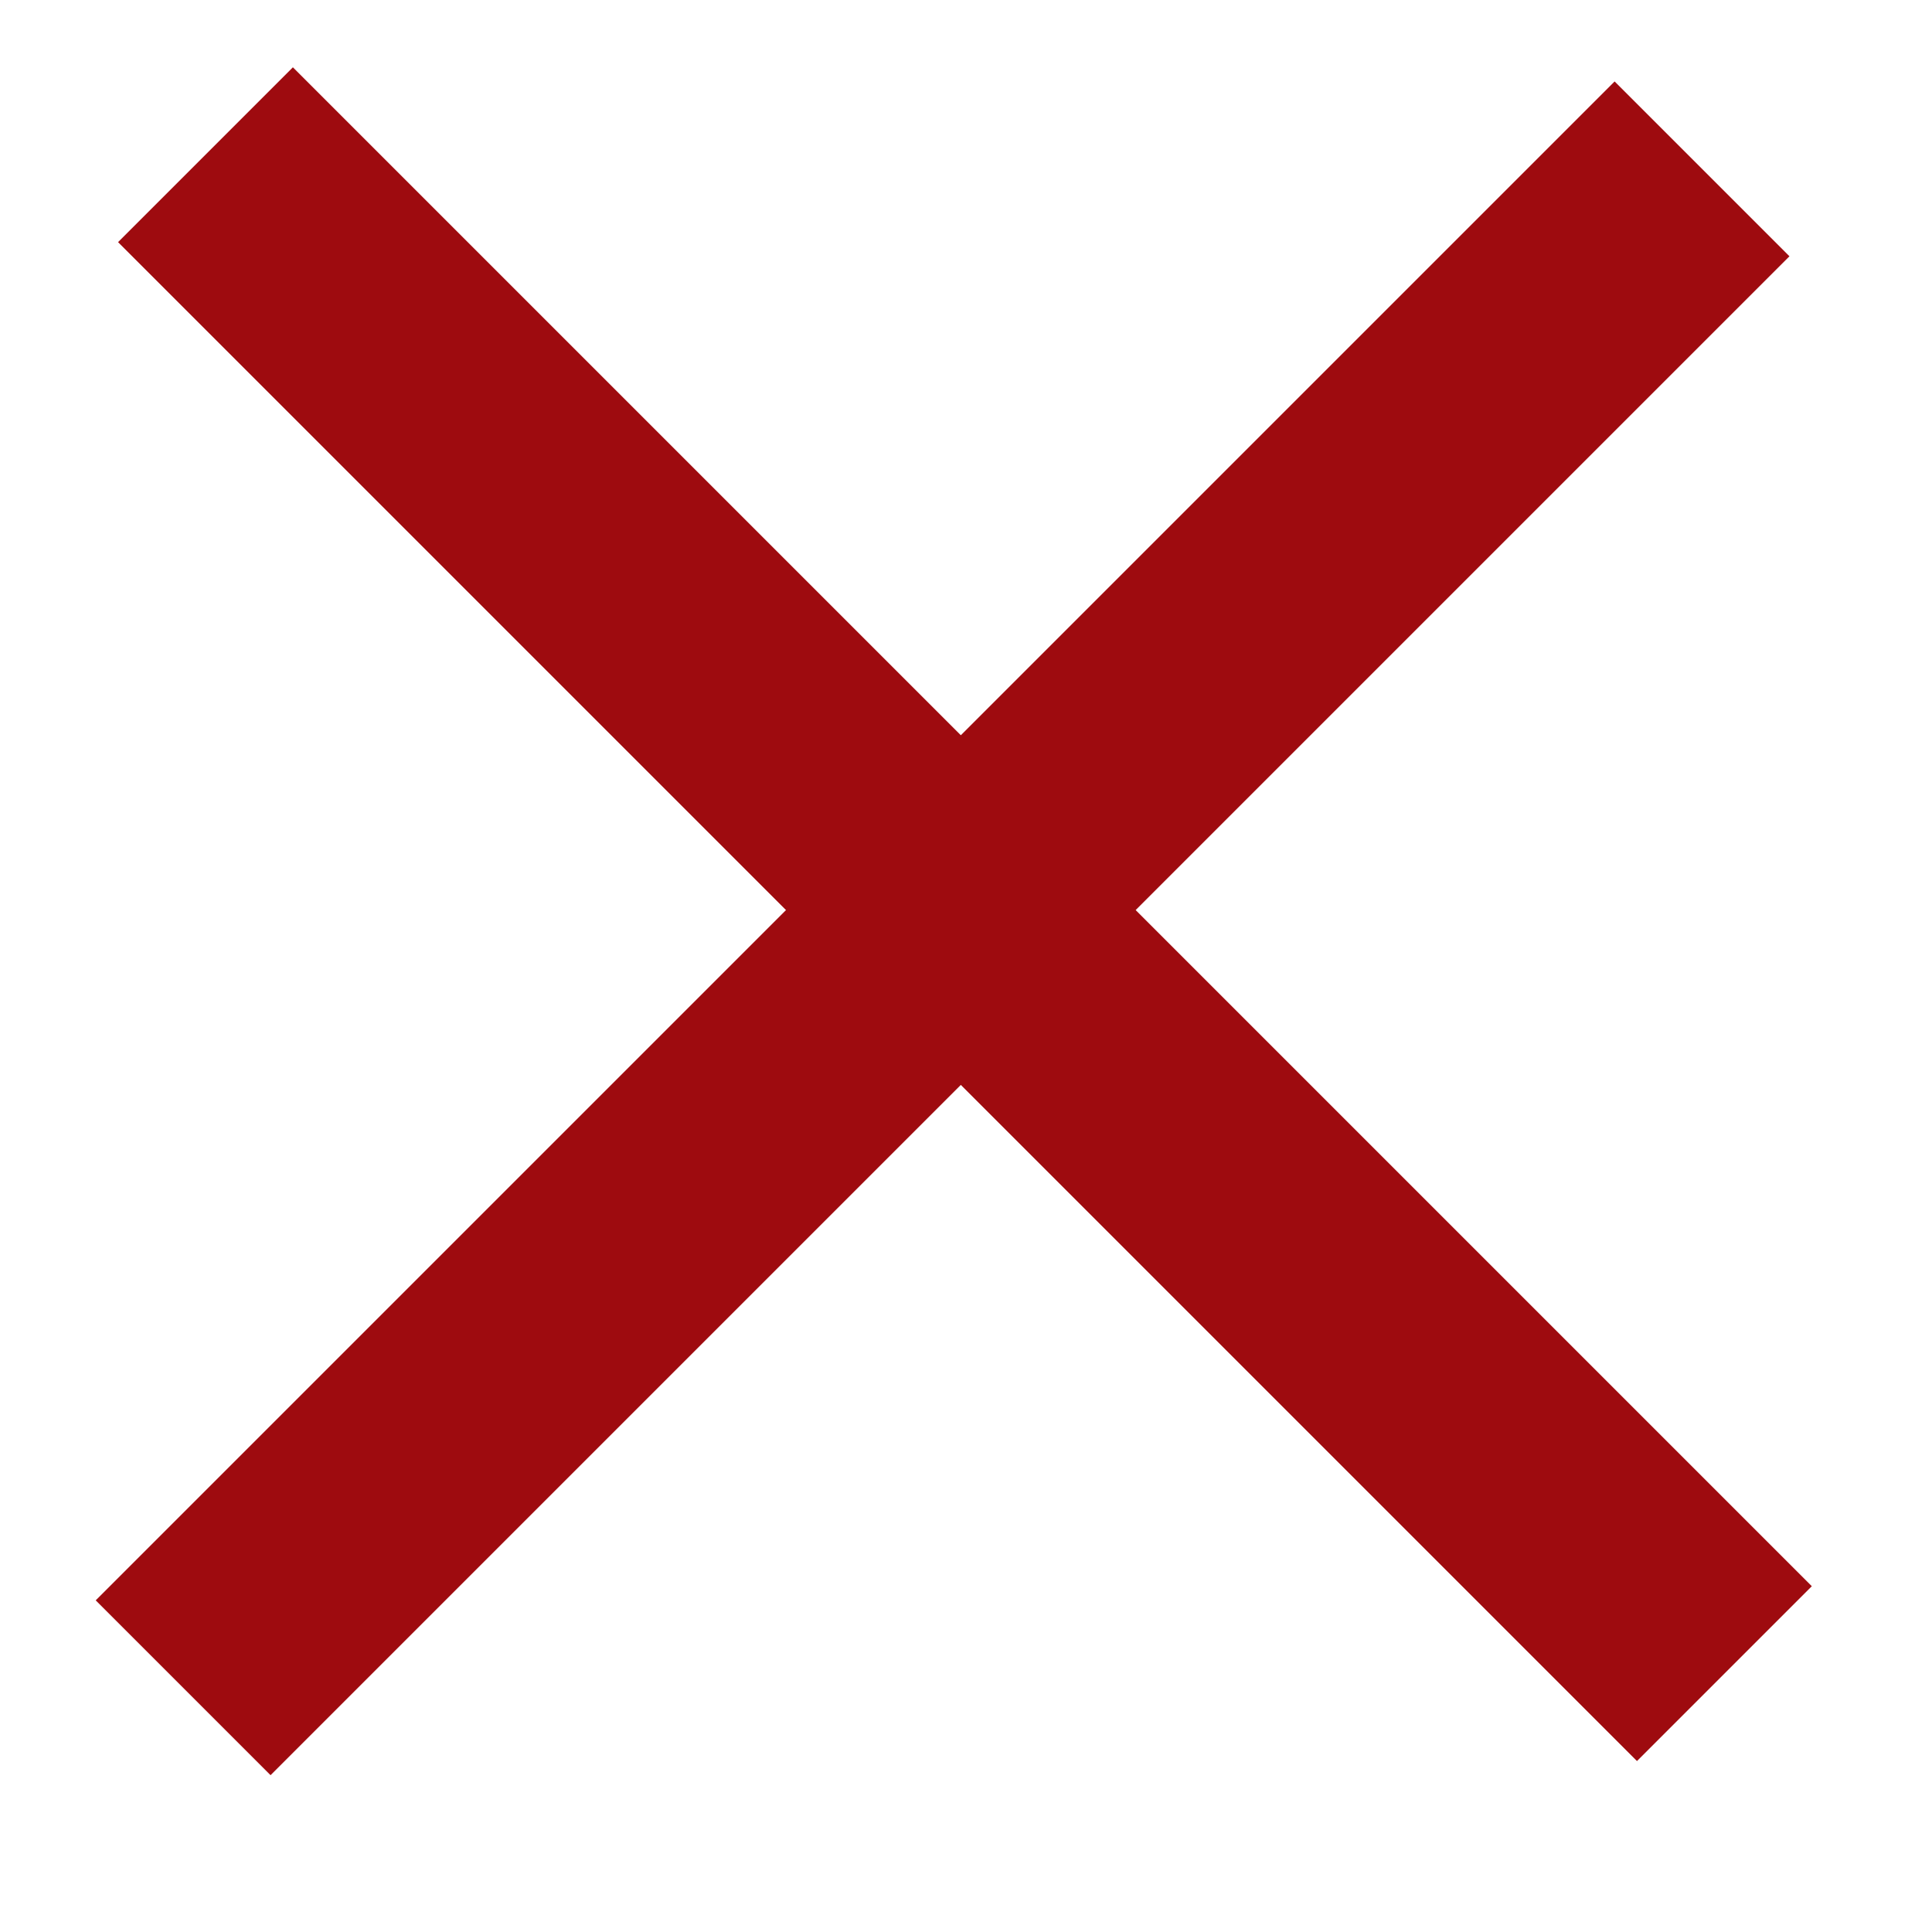 <?xml version="1.0" encoding="utf-8"?>
<!-- Generator: Adobe Illustrator 19.0.0, SVG Export Plug-In . SVG Version: 6.00 Build 0)  -->
<svg version="1.1" id="Layer_1" xmlns="http://www.w3.org/2000/svg" xmlns:xlink="http://www.w3.org/1999/xlink" x="0px" y="0px"
	 width="25px" height="25px" viewBox="-293 384 25 25" style="enable-background:new -293 384 25 25;" xml:space="preserve">
<style type="text/css">
	.st0{display:none;}
	.st1{display:inline;stroke:#000000;stroke-miterlimit:10;}
	.st2{display:inline;}
	.st3{fill:#424244;}
	.st4{fill:#999A9B;}
	.st5{fill:#C6C6C7;}
	.st6{fill:#6E6E70;}
	.st7{fill:#4D4D4F;}
	.st8{fill:#A4A5A6;}
	.st9{fill:#D1D2D2;}
	.st10{fill:#79797B;}
	.st11{fill:#58585A;}
	.st12{fill:#B0B0B2;}
	.st13{fill:#DBDCDD;}
	.st14{fill:#838385;}
	.st15{fill:#636365;}
	.st16{fill:#BABBBC;}
	.st17{fill:#E7E7E7;}
	.st18{fill:#8F8F90;}
	.st19{fill:#9E0B0F;}
</style>
<g id="Layer_1_1_" class="st0">
</g>
<g id="Layer_2" class="st0">
	<rect id="XMLID_1_" x="-293" y="383.6" class="st1" width="25.4" height="25.4"/>
</g>
<g id="Layer_3" class="st0">
	<g id="XMLID_3_" class="st2">
		<g id="XMLID_49_">
			<g id="XMLID_57_">
				<path id="XMLID_61_" class="st3" d="M-281.5,390.9c0,0.3,0.2,0.5,0.5,0.5l0,0c0.3,0,0.5-0.2,0.5-0.5v-4.3c0-0.3-0.2-0.5-0.5-0.5
					l0,0c-0.3,0-0.5,0.2-0.5,0.5V390.9z"/>
				<path id="XMLID_58_" class="st4" d="M-281.5,407.5c0,0.3,0.2,0.5,0.5,0.5l0,0c0.3,0,0.5-0.2,0.5-0.5v-4.2c0-0.3-0.2-0.5-0.5-0.5
					l0,0c-0.3,0-0.5,0.2-0.5,0.5V407.5z"/>
			</g>
			<g id="XMLID_50_">
				<path id="XMLID_54_" class="st5" d="M-287.3,397.6c0.3,0,0.5-0.2,0.5-0.5l0,0c0-0.3-0.2-0.5-0.5-0.5h-4.2
					c-0.3,0-0.5,0.2-0.5,0.5l0,0c0,0.3,0.2,0.5,0.5,0.5H-287.3z"/>
				<path id="XMLID_51_" class="st6" d="M-270.6,397.6c0.3,0,0.5-0.2,0.5-0.5l0,0c0-0.3-0.2-0.5-0.5-0.5h-4.2
					c-0.3,0-0.5,0.2-0.5,0.5l0,0c0,0.3,0.2,0.5,0.5,0.5H-270.6z"/>
			</g>
		</g>
		<g id="XMLID_34_">
			<g id="XMLID_42_">
				<path id="XMLID_46_" class="st7" d="M-279.1,391.1c-0.1,0.3,0,0.5,0.3,0.6l0,0c0.3,0.1,0.5,0,0.6-0.3l1.6-3.9
					c0.1-0.3,0-0.5-0.3-0.6l0,0c-0.3-0.1-0.5,0-0.6,0.3L-279.1,391.1z"/>
				<path id="XMLID_43_" class="st8" d="M-285.5,406.5c-0.1,0.3,0,0.5,0.3,0.6l0,0c0.3,0.1,0.5,0,0.6-0.3l1.6-3.8
					c0.1-0.3,0-0.5-0.3-0.6l0,0c-0.3-0.1-0.5,0-0.6,0.3L-285.5,406.5z"/>
			</g>
			<g id="XMLID_35_">
				<path id="XMLID_39_" class="st9" d="M-287,395.1c0.3,0.1,0.5,0,0.6-0.3l0,0c0.1-0.3,0-0.5-0.3-0.6l-3.8-1.6
					c-0.2-0.1-0.5,0-0.6,0.3l0,0c-0.1,0.3,0,0.5,0.3,0.6L-287,395.1z"/>
				<path id="XMLID_36_" class="st10" d="M-271.6,401.5c0.3,0.1,0.5,0,0.6-0.3l0,0c0.1-0.3,0-0.5-0.3-0.6l-3.8-1.6
					c-0.3-0.1-0.5,0-0.6,0.3l0,0c-0.1,0.3,0,0.5,0.3,0.6L-271.6,401.5z"/>
			</g>
		</g>
		<g id="XMLID_19_">
			<g id="XMLID_27_">
				<path id="XMLID_31_" class="st11" d="M-277,392.3c-0.2,0.2-0.2,0.5,0,0.7l0,0c0.2,0.2,0.5,0.2,0.7,0l3-3c0.2-0.2,0.2-0.5,0-0.7
					l0,0c-0.2-0.2-0.5-0.2-0.7,0L-277,392.3z"/>
				<path id="XMLID_28_" class="st12" d="M-288.8,404.1c-0.2,0.2-0.2,0.5,0,0.7l0,0c0.2,0.2,0.5,0.2,0.7,0l3-3
					c0.2-0.2,0.2-0.5,0-0.7l0,0c-0.2-0.2-0.5-0.2-0.7,0L-288.8,404.1z"/>
			</g>
			<g id="XMLID_20_">
				<path id="XMLID_24_" class="st13" d="M-285.8,393c0.2,0.2,0.5,0.2,0.7,0l0,0c0.2-0.2,0.2-0.5,0-0.7l-3-3c-0.2-0.2-0.5-0.2-0.7,0
					l0,0c-0.2,0.2-0.2,0.6,0,0.7L-285.8,393z"/>
				<path id="XMLID_21_" class="st14" d="M-274,404.8c0.2,0.2,0.5,0.2,0.7,0l0,0c0.2-0.2,0.2-0.5,0-0.7l-3-3c-0.2-0.2-0.5-0.2-0.7,0
					l0,0c-0.2,0.2-0.2,0.5,0,0.7L-274,404.8z"/>
			</g>
		</g>
		<g id="XMLID_4_">
			<g id="XMLID_12_">
				<path id="XMLID_16_" class="st15" d="M-275.5,394.2c-0.3,0.1-0.4,0.4-0.3,0.6l0,0c0.1,0.3,0.4,0.4,0.6,0.3l3.9-1.6
					c0.3-0.1,0.5-0.4,0.3-0.6l0,0c-0.1-0.3-0.4-0.4-0.6-0.3L-275.5,394.2z"/>
				<path id="XMLID_13_" class="st16" d="M-290.9,400.6c-0.3,0.1-0.4,0.4-0.3,0.6l0,0c0.1,0.3,0.4,0.4,0.6,0.3l3.9-1.6
					c0.3-0.1,0.4-0.4,0.3-0.6l0,0c0-0.3-0.3-0.4-0.6-0.3L-290.9,400.6z"/>
			</g>
			<g id="XMLID_5_">
				<path id="XMLID_9_" class="st17" d="M-283.9,391.5c0.1,0.3,0.4,0.4,0.6,0.3l0,0c0.3-0.1,0.4-0.4,0.3-0.7l-1.6-3.9
					c-0.1-0.2-0.4-0.3-0.6-0.2l0,0c-0.3,0.1-0.4,0.4-0.3,0.6L-283.9,391.5z"/>
				<path id="XMLID_6_" class="st18" d="M-277.5,406.9c0.1,0.3,0.4,0.4,0.6,0.3l0,0c0.3-0.1,0.4-0.4,0.3-0.6l-1.6-3.9
					c-0.1-0.3-0.4-0.4-0.6-0.3l0,0c-0.3,0.1-0.4,0.4-0.3,0.6L-277.5,406.9z"/>
			</g>
		</g>
	</g>
</g>
<g id="Layer_4">
	<g id="XMLID_2_" class="st0">
		<g class="st2">
			<g>
				<path class="st19" d="M-281,390.5c0,0.3,0.2,0.5,0.5,0.5l0,0c0.3,0,0.5-0.2,0.5-0.5v-4.2c0-0.3-0.2-0.5-0.5-0.5l0,0
					c-0.3,0-0.5,0.2-0.5,0.5V390.5z"/>
				<path class="st19" d="M-281,407.1c0,0.3,0.2,0.5,0.5,0.5l0,0c0.3,0,0.5-0.2,0.5-0.5v-4.2c0-0.3-0.2-0.5-0.5-0.5l0,0
					c-0.3,0-0.5,0.2-0.5,0.5V407.1z"/>
			</g>
			<g>
				<path class="st19" d="M-286.7,397.2c0.3,0,0.5-0.2,0.5-0.5l0,0c0-0.3-0.2-0.5-0.5-0.5h-4.2c-0.3,0-0.5,0.2-0.5,0.5l0,0
					c0,0.3,0.2,0.5,0.5,0.5H-286.7z"/>
				<path class="st19" d="M-270,397.2c0.3,0,0.5-0.2,0.5-0.5l0,0c0-0.3-0.2-0.5-0.5-0.5h-4.2c-0.3,0-0.5,0.2-0.5,0.5l0,0
					c0,0.3,0.2,0.5,0.5,0.5H-270z"/>
			</g>
		</g>
		<g class="st2">
			<g>
				<path class="st19" d="M-278.6,390.8c-0.1,0.3,0,0.5,0.3,0.6l0,0c0.3,0.1,0.5,0,0.6-0.3l1.7-3.8c0.1-0.3,0-0.5-0.3-0.6l0,0
					c-0.3-0.1-0.5,0-0.6,0.3L-278.6,390.8z"/>
				<path class="st19" d="M-284.9,406.2c-0.1,0.3,0,0.5,0.3,0.6l0,0c0.3,0.1,0.5,0,0.6-0.3l1.6-3.9c0.1-0.3,0-0.5-0.3-0.6l0,0
					c-0.3-0.1-0.5,0-0.6,0.3L-284.9,406.2z"/>
			</g>
			<g>
				<path class="st19" d="M-286.4,394.8c0.3,0.1,0.5,0,0.6-0.3l0,0c0.1-0.3,0-0.5-0.3-0.6l-3.8-1.6c-0.3-0.1-0.5,0-0.6,0.3l0,0
					c-0.1,0.3,0,0.5,0.3,0.6L-286.4,394.8z"/>
				<path class="st19" d="M-271,401.2c0.3,0.1,0.5,0,0.6-0.3l0,0c0.1-0.3,0-0.5-0.3-0.6l-3.9-1.6c-0.3-0.1-0.5,0-0.6,0.3l0,0
					c-0.1,0.3,0,0.5,0.3,0.6L-271,401.2z"/>
			</g>
		</g>
		<g class="st2">
			<g>
				<path class="st19" d="M-276.4,392c-0.2,0.2-0.2,0.5,0,0.7l0,0c0.2,0.2,0.5,0.2,0.7,0l3-3c0.2-0.2,0.2-0.5,0-0.7l0,0
					c-0.2-0.2-0.5-0.2-0.7,0L-276.4,392z"/>
				<path class="st19" d="M-288.2,403.7c-0.2,0.2-0.2,0.5,0,0.7l0,0c0.2,0.2,0.5,0.2,0.7,0l3-3c0.2-0.2,0.2-0.5,0-0.7l0,0
					c-0.2-0.2-0.5-0.2-0.7,0L-288.2,403.7z"/>
			</g>
			<g>
				<path class="st19" d="M-285.2,392.7c0.2,0.2,0.5,0.2,0.7,0l0,0c0.2-0.2,0.2-0.5,0-0.7l-3-3c-0.2-0.2-0.5-0.2-0.7,0l0,0
					c-0.2,0.2-0.2,0.5,0,0.7L-285.2,392.7z"/>
				<path class="st19" d="M-273.5,404.4c0.2,0.2,0.5,0.2,0.7,0l0,0c0.2-0.2,0.2-0.5,0-0.7l-3-3c-0.2-0.2-0.5-0.2-0.7,0l0,0
					c-0.2,0.2-0.2,0.5,0,0.7L-273.5,404.4z"/>
			</g>
		</g>
		<g class="st2">
			<g>
				<path class="st19" d="M-274.9,393.9c-0.3,0.1-0.4,0.4-0.3,0.6l0,0c0.1,0.3,0.4,0.4,0.6,0.3l3.9-1.6c0.3-0.1,0.4-0.4,0.3-0.6l0,0
					c-0.1-0.3-0.4-0.4-0.6-0.3L-274.9,393.9z"/>
				<path class="st19" d="M-290.3,400.2c-0.3,0.1-0.4,0.4-0.3,0.6l0,0c0.1,0.3,0.4,0.4,0.6,0.3l4-1.6c0.3-0.1,0.4-0.4,0.3-0.6l0,0
					c-0.1-0.3-0.4-0.4-0.6-0.3L-290.3,400.2z"/>
			</g>
			<g>
				<path class="st19" d="M-283.3,391.2c0.1,0.3,0.4,0.4,0.6,0.3l0,0c0.3-0.1,0.4-0.4,0.3-0.6l-1.6-4c-0.1-0.3-0.4-0.4-0.7-0.3l0,0
					c-0.2,0.1-0.3,0.4-0.2,0.7L-283.3,391.2z"/>
				<path class="st19" d="M-276.9,406.5c0.1,0.3,0.4,0.4,0.6,0.3l0,0c0.3-0.1,0.4-0.4,0.3-0.6l-1.6-3.9c-0.1-0.3-0.4-0.4-0.7-0.3
					l0,0c-0.3,0.1-0.4,0.4-0.3,0.6L-276.9,406.5z"/>
			</g>
		</g>
	</g>
	<g id="XMLID_8_">
		<g id="XMLID_11_">
			
				<rect id="XMLID_14_" x="-294.8" y="394.3" transform="matrix(-0.707 0.707 -0.707 -0.707 -199.498 874.51)" class="st19" width="27.8" height="3.2"/>
		</g>
		
			<rect id="XMLID_10_" x="-294.5" y="394.2" transform="matrix(0.707 0.707 -0.707 0.707 197.701 314.383)" class="st19" width="27.8" height="3.2"/>
	</g>
</g>
</svg>
